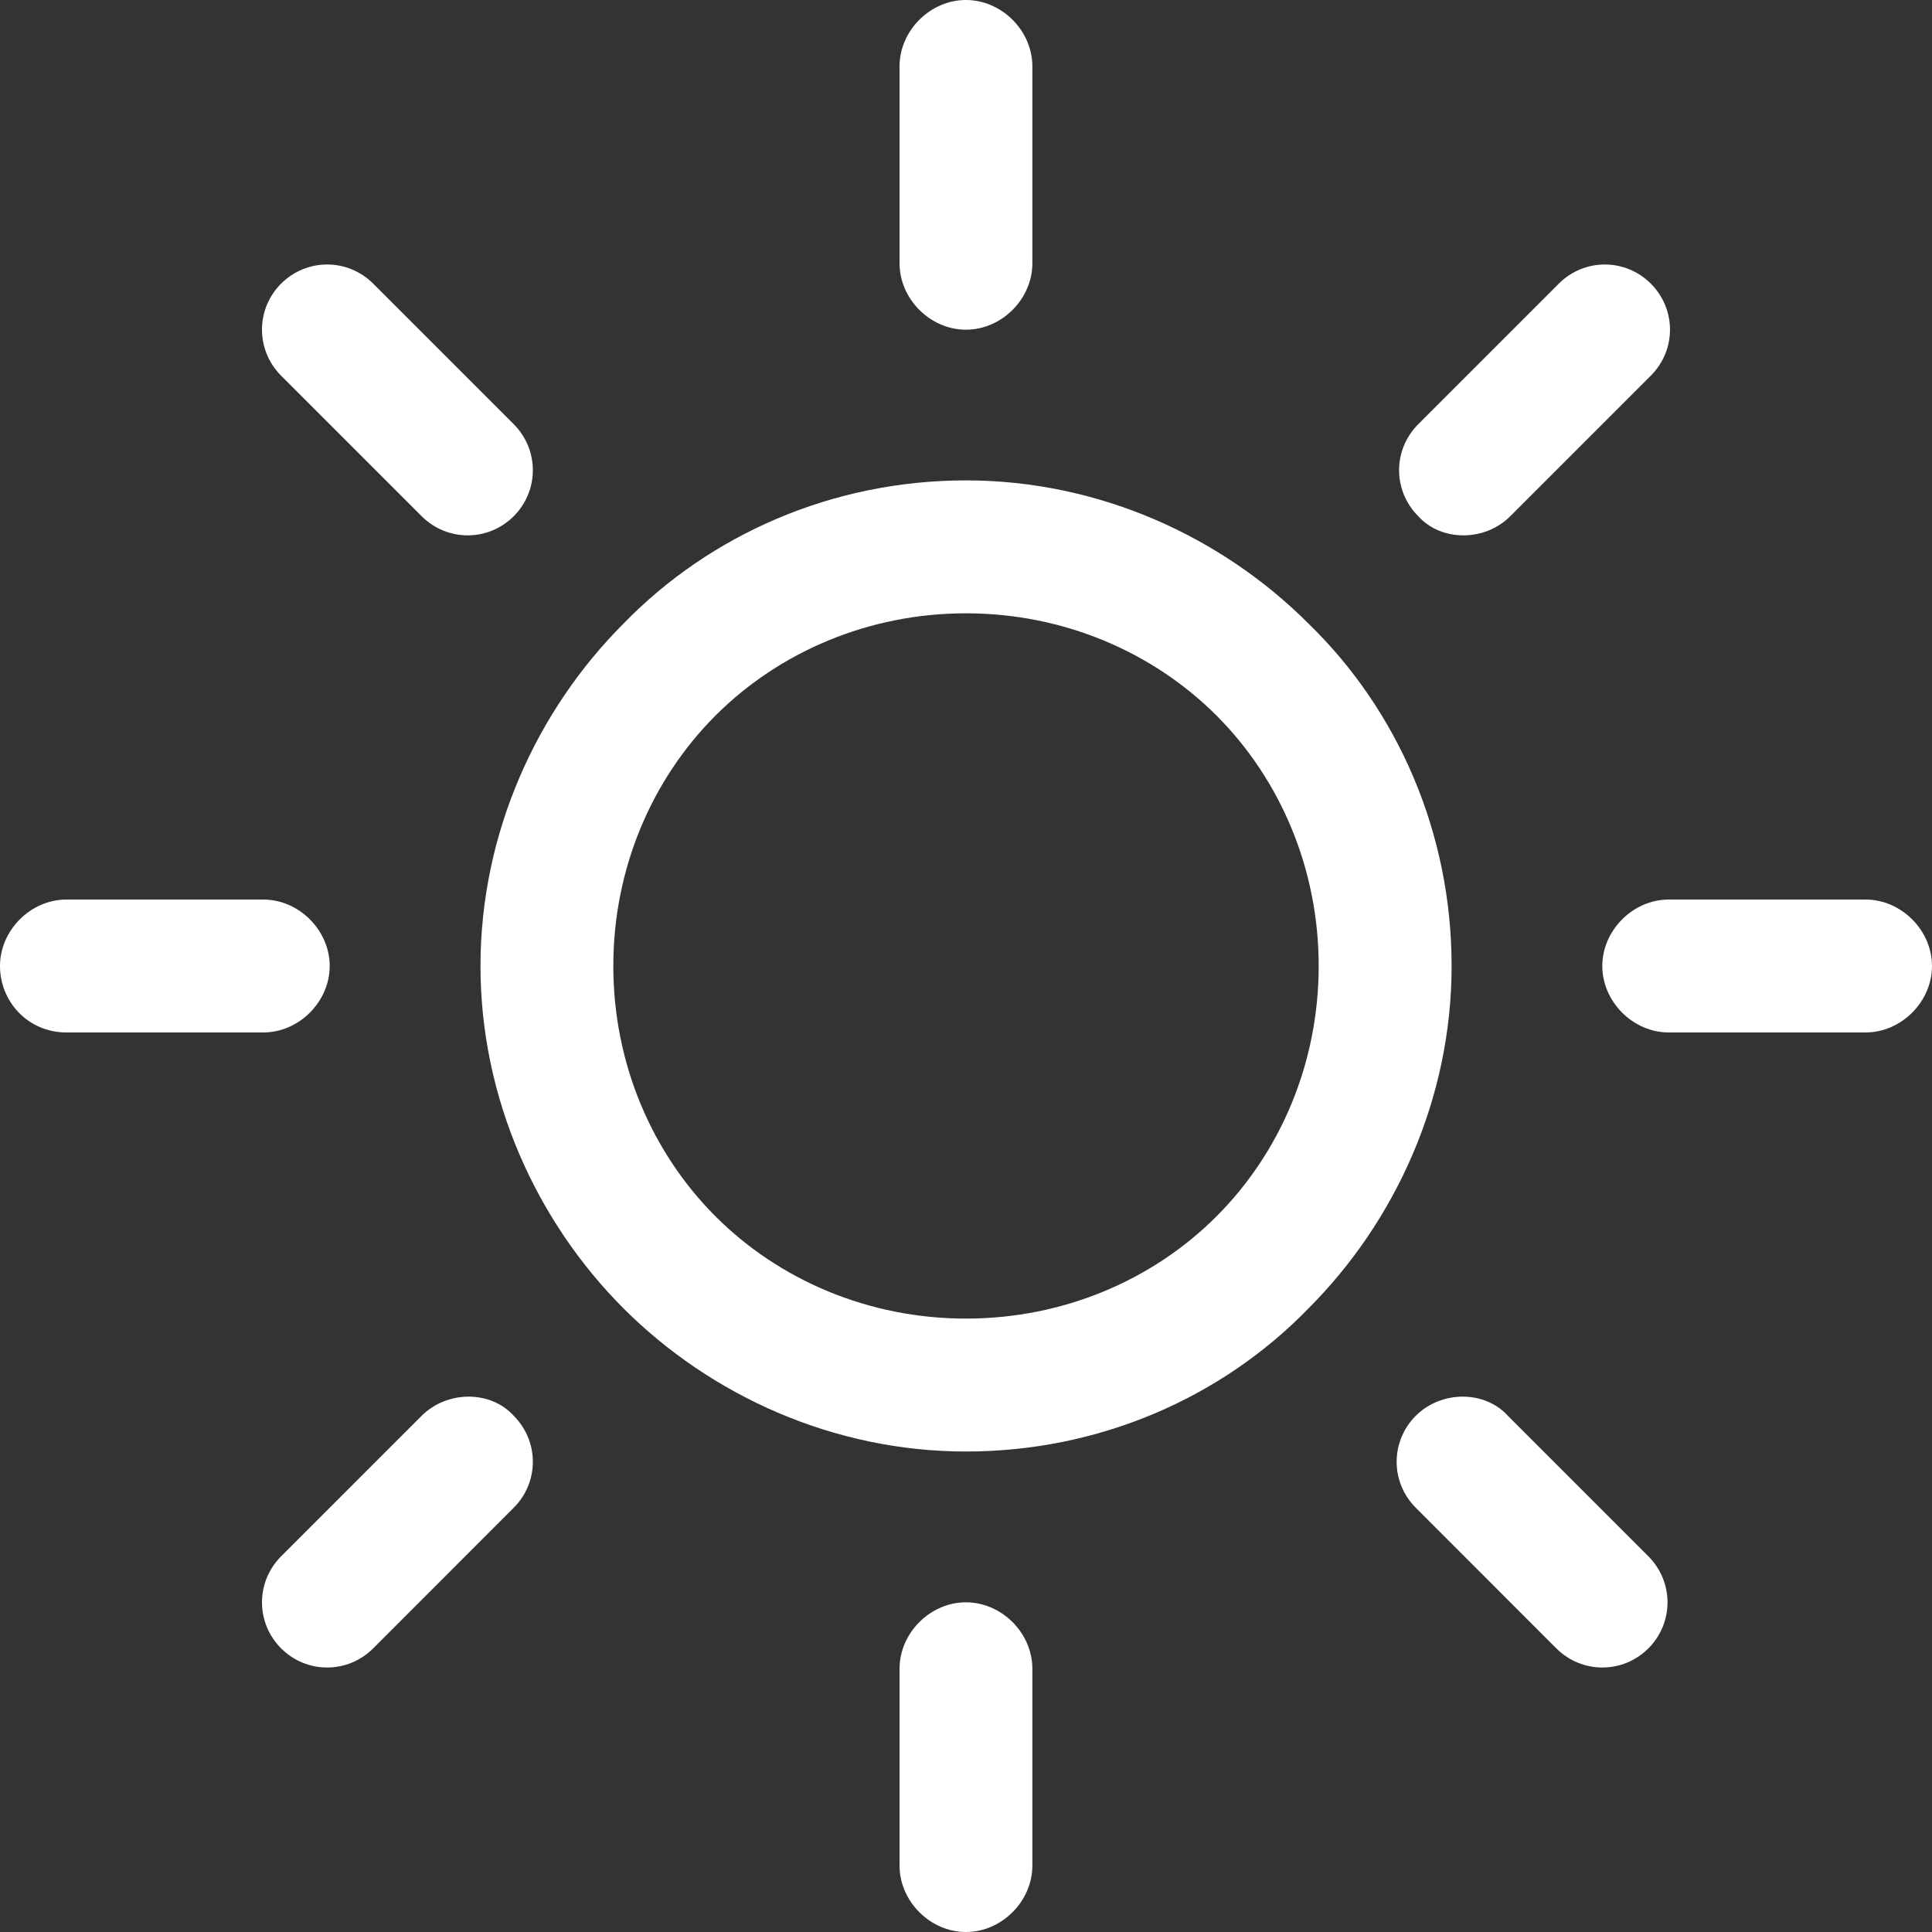 <svg width="20" height="20" viewBox="0 0 20 20" fill="none" xmlns="http://www.w3.org/2000/svg">
<rect x="0" y="0" width="20" height="20" fill="#333333" stroke="none"/>
<path d="M13.545 6.455C12.646 5.555 11.376 4.973 10 4.973C8.624 4.973 7.355 5.529 6.455 6.455C5.556 7.354 4.974 8.624 4.974 10C4.974 11.375 5.556 12.645 6.455 13.545C7.355 14.444 8.624 15.026 10 15.026C11.376 15.026 12.646 14.471 13.545 13.545C14.444 12.645 15.027 11.375 15.027 10C15.027 8.624 14.471 7.354 13.545 6.455ZM12.593 12.592C11.931 13.254 11.005 13.65 10 13.65C8.995 13.65 8.069 13.254 7.407 12.592C6.746 11.931 6.349 11.005 6.349 10C6.349 8.994 6.746 8.069 7.407 7.407C8.069 6.746 8.995 6.349 10 6.349C11.005 6.349 11.931 6.746 12.593 7.407C13.254 8.069 13.651 8.994 13.651 10C13.651 11.005 13.254 11.931 12.593 12.592Z" fill="white"/>
<path d="M19.312 9.312H17.275C16.905 9.312 16.587 9.63 16.587 10C16.587 10.37 16.905 10.688 17.275 10.688H19.312C19.682 10.688 20 10.37 20 10C20 9.63 19.682 9.312 19.312 9.312Z" fill="white"/>
<path d="M9.999 16.587C9.629 16.587 9.312 16.905 9.312 17.275V19.312C9.312 19.682 9.629 20 9.999 20C10.37 20 10.687 19.682 10.687 19.312V17.275C10.687 16.905 10.37 16.587 9.999 16.587Z" fill="white"/>
<path d="M17.064 16.111L15.609 14.656C15.371 14.392 14.921 14.392 14.656 14.656C14.392 14.921 14.392 15.344 14.656 15.608L16.111 17.064C16.376 17.328 16.799 17.328 17.064 17.064C17.328 16.799 17.328 16.376 17.064 16.111Z" fill="white"/>
<path d="M9.999 0C9.629 0 9.312 0.317 9.312 0.688V2.725C9.312 3.095 9.629 3.413 9.999 3.413C10.37 3.413 10.687 3.095 10.687 2.725V0.688C10.687 0.317 10.37 0 9.999 0Z" fill="white"/>
<path d="M17.089 2.936C16.825 2.672 16.401 2.672 16.137 2.936L14.682 4.391C14.417 4.656 14.417 5.079 14.682 5.344C14.92 5.608 15.37 5.608 15.634 5.344L17.089 3.889C17.354 3.624 17.354 3.201 17.089 2.936Z" fill="white"/>
<path d="M2.725 9.312H0.688C0.317 9.312 0 9.63 0 10C0 10.37 0.291 10.688 0.688 10.688H2.725C3.095 10.688 3.413 10.37 3.413 10C3.413 9.63 3.095 9.312 2.725 9.312Z" fill="white"/>
<path d="M5.318 14.656C5.08 14.392 4.63 14.392 4.365 14.656L2.91 16.111C2.646 16.376 2.646 16.799 2.91 17.064C3.175 17.328 3.598 17.328 3.863 17.064L5.318 15.608C5.582 15.344 5.582 14.921 5.318 14.656Z" fill="white"/>
<path d="M5.318 4.391L3.863 2.936C3.598 2.672 3.175 2.672 2.91 2.936C2.646 3.201 2.646 3.624 2.91 3.889L4.365 5.344C4.63 5.608 5.053 5.608 5.318 5.344C5.582 5.079 5.582 4.656 5.318 4.391Z" fill="white"/>
</svg>
